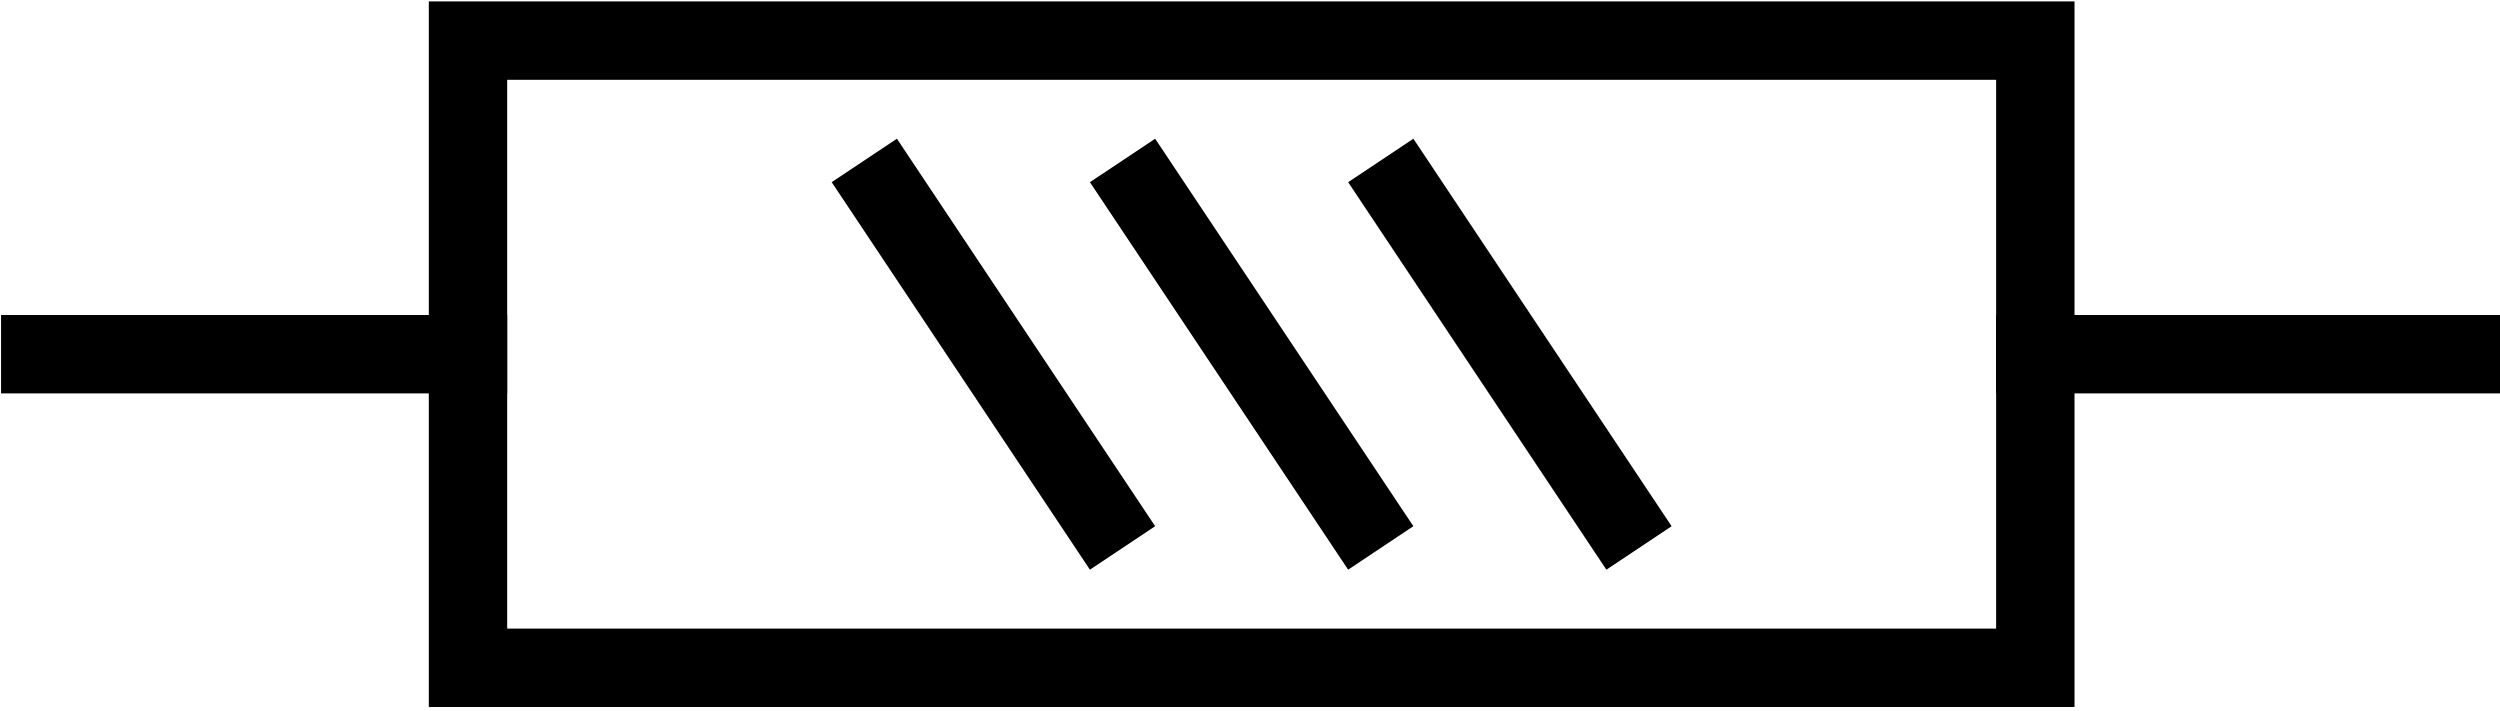 <?xml version="1.0" encoding="UTF-8" standalone="no"?>
<!-- Created with Inkscape (http://www.inkscape.org/) -->

<svg
   width="422mm"
   height="120mm"
   viewBox="0 0 422 120"
   version="1.1"
   id="svg525"
   inkscape:export-filename="bitmap.svg"
   inkscape:export-xdpi="96"
   inkscape:export-ydpi="96"
   xmlns:inkscape="http://www.inkscape.org/namespaces/inkscape"
   xmlns:sodipodi="http://sodipodi.sourceforge.net/DTD/sodipodi-0.dtd"
   xmlns="http://www.w3.org/2000/svg"
   xmlns:svg="http://www.w3.org/2000/svg">
  <sodipodi:namedview
     id="namedview527"
     pagecolor="#ffffff"
     bordercolor="#000000"
     borderopacity="0.25"
     inkscape:showpageshadow="2"
     inkscape:pageopacity="0.0"
     inkscape:pagecheckerboard="0"
     inkscape:deskcolor="#d1d1d1"
     inkscape:document-units="mm"
     showgrid="false" />
  <defs
     id="defs522" />
  <g
     inkscape:label="Layer 1"
     inkscape:groupmode="layer"
     id="layer1">
    <path
       sodipodi:nodetypes="cccc"
       style="fill:none;stroke:#000000;stroke-width:13.231;stroke-linecap:square;stroke-linejoin:miter;stroke-miterlimit:4;stroke-dasharray:none;stroke-dashoffset:0;stroke-opacity:1"
       d="m 415.764,59.79 h -72.202 m -264.565,0 H 6.795"
       id="path2543"
       inkscape:connector-curvature="0" />
    <path
       sodipodi:nodetypes="ccccc"
       inkscape:connector-curvature="0"
       id="path2545"
       d="M 78.997,112.724 V 6.855 H 343.562 V 112.724 Z"
       style="fill:none;stroke:#000000;stroke-width:13.231;stroke-miterlimit:4;stroke-dasharray:none" />
    <line
       x1="145.895"
       y1="27.084"
       x2="189.484"
       y2="92.493"
       id="line4951-8"
       style="fill:none;stroke:#000000;stroke-width:13.231;stroke-miterlimit:4;stroke-dasharray:none" />
    <line
       x1="189.484"
       y1="27.084"
       x2="233.072"
       y2="92.493"
       id="line4953-6"
       style="fill:none;stroke:#000000;stroke-width:13.231;stroke-miterlimit:4;stroke-dasharray:none" />
    <line
       x1="233.072"
       y1="27.084"
       x2="276.663"
       y2="92.493"
       id="line4955-5"
       style="fill:none;stroke:#000000;stroke-width:13.231;stroke-miterlimit:4;stroke-dasharray:none" />
  </g>
</svg>
